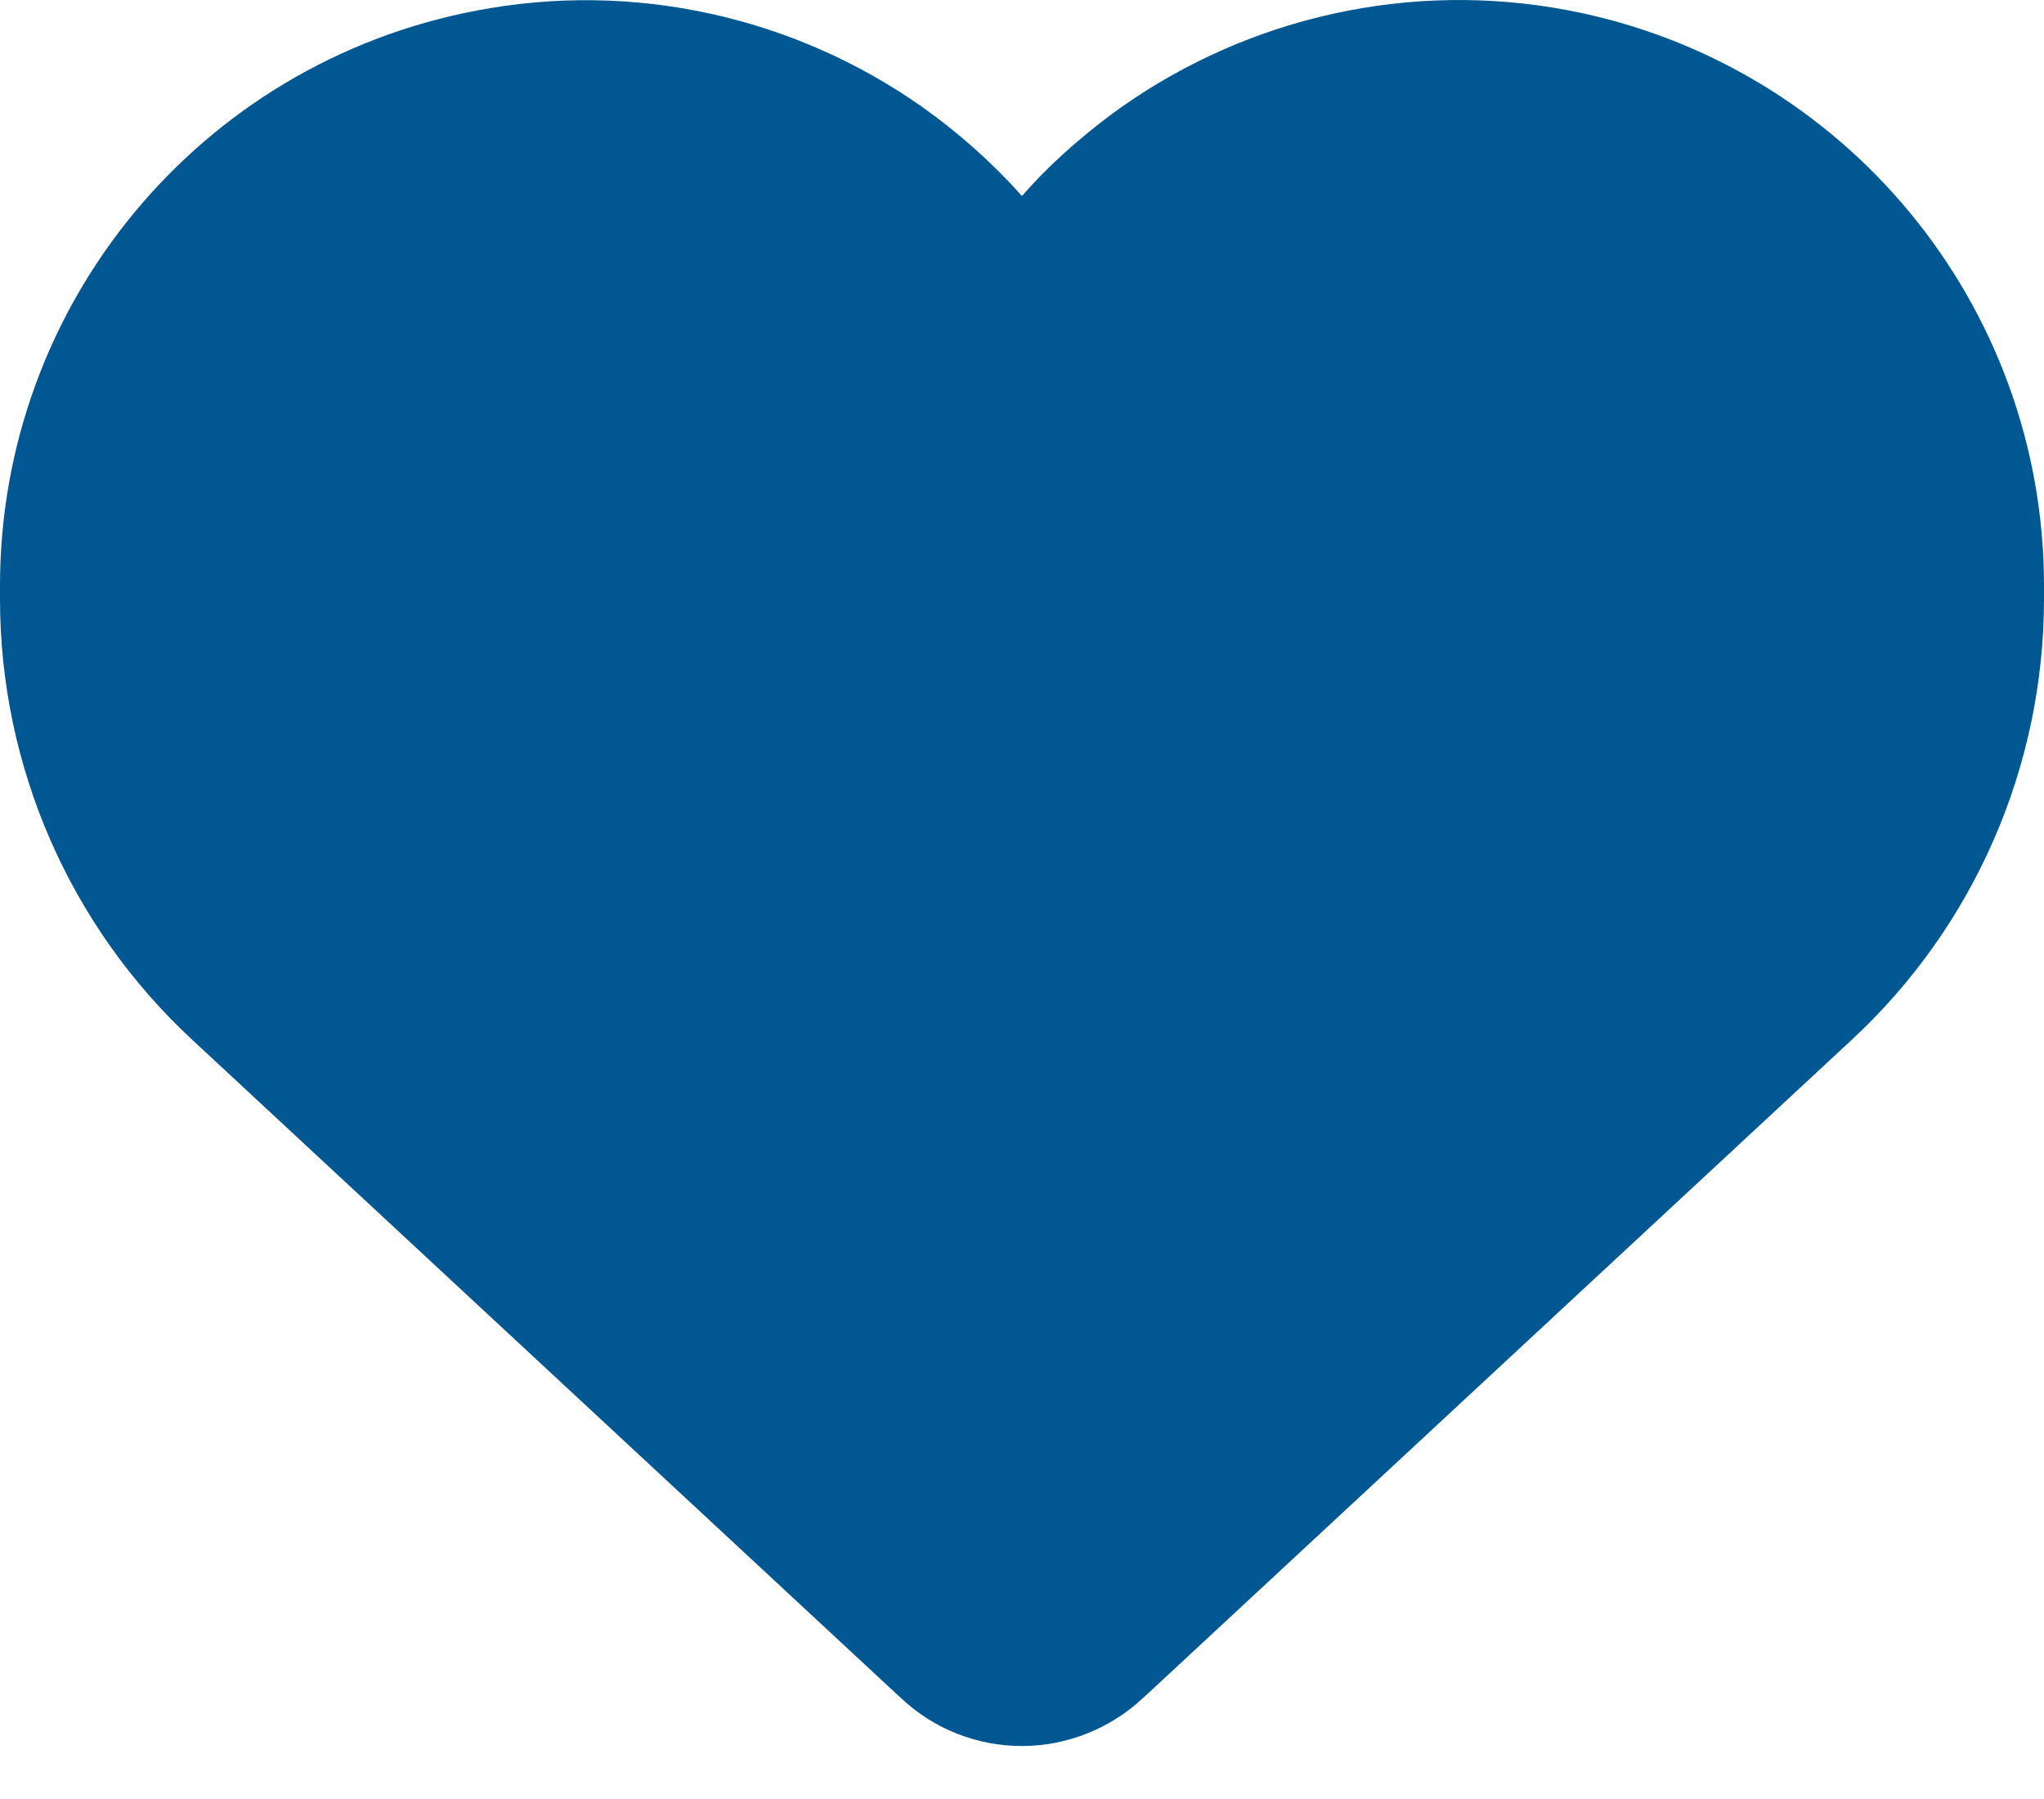 <svg width="25" height="22" viewBox="0 0 25 22" fill="none" xmlns="http://www.w3.org/2000/svg">
<path d="M12.175 4.751C12.274 4.806 12.386 4.836 12.5 4.836C12.669 4.836 12.834 4.771 12.958 4.654C12.963 4.648 12.967 4.644 12.971 4.639C12.978 4.632 12.985 4.624 12.99 4.619L13.001 4.608L13.87 3.631L13.87 3.632M12.175 4.751L13.866 3.637C13.864 3.639 13.861 3.641 13.859 3.644C13.864 3.639 13.867 3.634 13.87 3.632M12.175 4.751V4.739L12.012 4.617L11.999 4.603L11.13 3.626L11.121 3.616L11.115 3.61C9.87 2.222 7.994 1.59 6.166 1.939L12.175 4.751ZM13.87 3.632L14.243 3.963L14.072 3.793L13.88 3.621C13.883 3.618 13.886 3.614 13.889 3.611C15.129 2.227 17.011 1.59 18.839 1.939L18.839 1.94C21.346 2.419 23.156 4.613 23.156 7.162V7.323C23.156 8.854 22.517 10.319 21.395 11.361C21.395 11.361 21.395 11.361 21.395 11.361L12.84 19.306L12.5 19.622L12.16 19.306L3.605 11.361C3.605 11.361 3.605 11.361 3.605 11.361C2.483 10.319 1.844 8.854 1.844 7.323V7.162C1.844 4.607 3.655 2.419 6.166 1.939L13.87 3.632ZM13.87 3.632C13.87 3.631 13.871 3.63 13.871 3.63L13.87 3.632ZM14.607 4.307L13.756 5.263C13.746 5.276 13.736 5.287 13.728 5.295C13.722 5.302 13.716 5.308 13.711 5.313L13.704 5.322L13.679 5.348C13.365 5.662 12.94 5.836 12.5 5.836C12.06 5.836 11.635 5.662 11.321 5.348L11.175 5.201V5.181L10.393 4.302L10.388 4.297L10.379 4.287C9.368 3.153 7.841 2.637 6.354 2.922L6.354 2.922C4.314 3.311 2.844 5.088 2.844 7.162V7.323C2.844 8.576 3.367 9.776 4.285 10.629L4.286 10.629L12.5 18.257L20.714 10.629L20.715 10.629C21.633 9.776 22.156 8.576 22.156 7.323V7.162C22.156 5.092 20.686 3.311 18.651 2.922L14.607 4.307ZM14.607 4.307L14.986 3.929C15.977 3.051 17.331 2.669 18.651 2.922L14.607 4.307ZM14.573 4.338C14.425 4.423 14.258 4.453 14.253 3.974L14.597 4.317L14.589 4.324L14.573 4.338ZM11.368 20.406L11.368 20.406L11.364 20.402L11.244 20.292L11.242 20.29L2.689 12.347L2.689 12.347C1.292 11.051 0.5 9.23 0.5 7.323V7.162C0.5 3.965 2.771 1.222 5.914 0.622L5.915 0.622C7.703 0.277 9.532 0.689 10.991 1.716C11.401 2.008 11.783 2.344 12.127 2.73L12.504 3.151L12.876 2.726C13.064 2.511 13.267 2.313 13.484 2.127L13.484 2.127L13.486 2.125C13.656 1.979 13.828 1.843 14.007 1.717L14.008 1.716C15.467 0.69 17.297 0.277 19.086 0.617C22.229 1.217 24.5 3.964 24.5 7.162V7.323C24.5 9.23 23.708 11.051 22.311 12.347L22.311 12.347L13.758 20.29L13.756 20.292L13.636 20.402L13.635 20.404C13.325 20.69 12.919 20.852 12.5 20.852C12.078 20.852 11.674 20.694 11.368 20.406Z" fill="#005792" stroke="#005792"/>
</svg>
